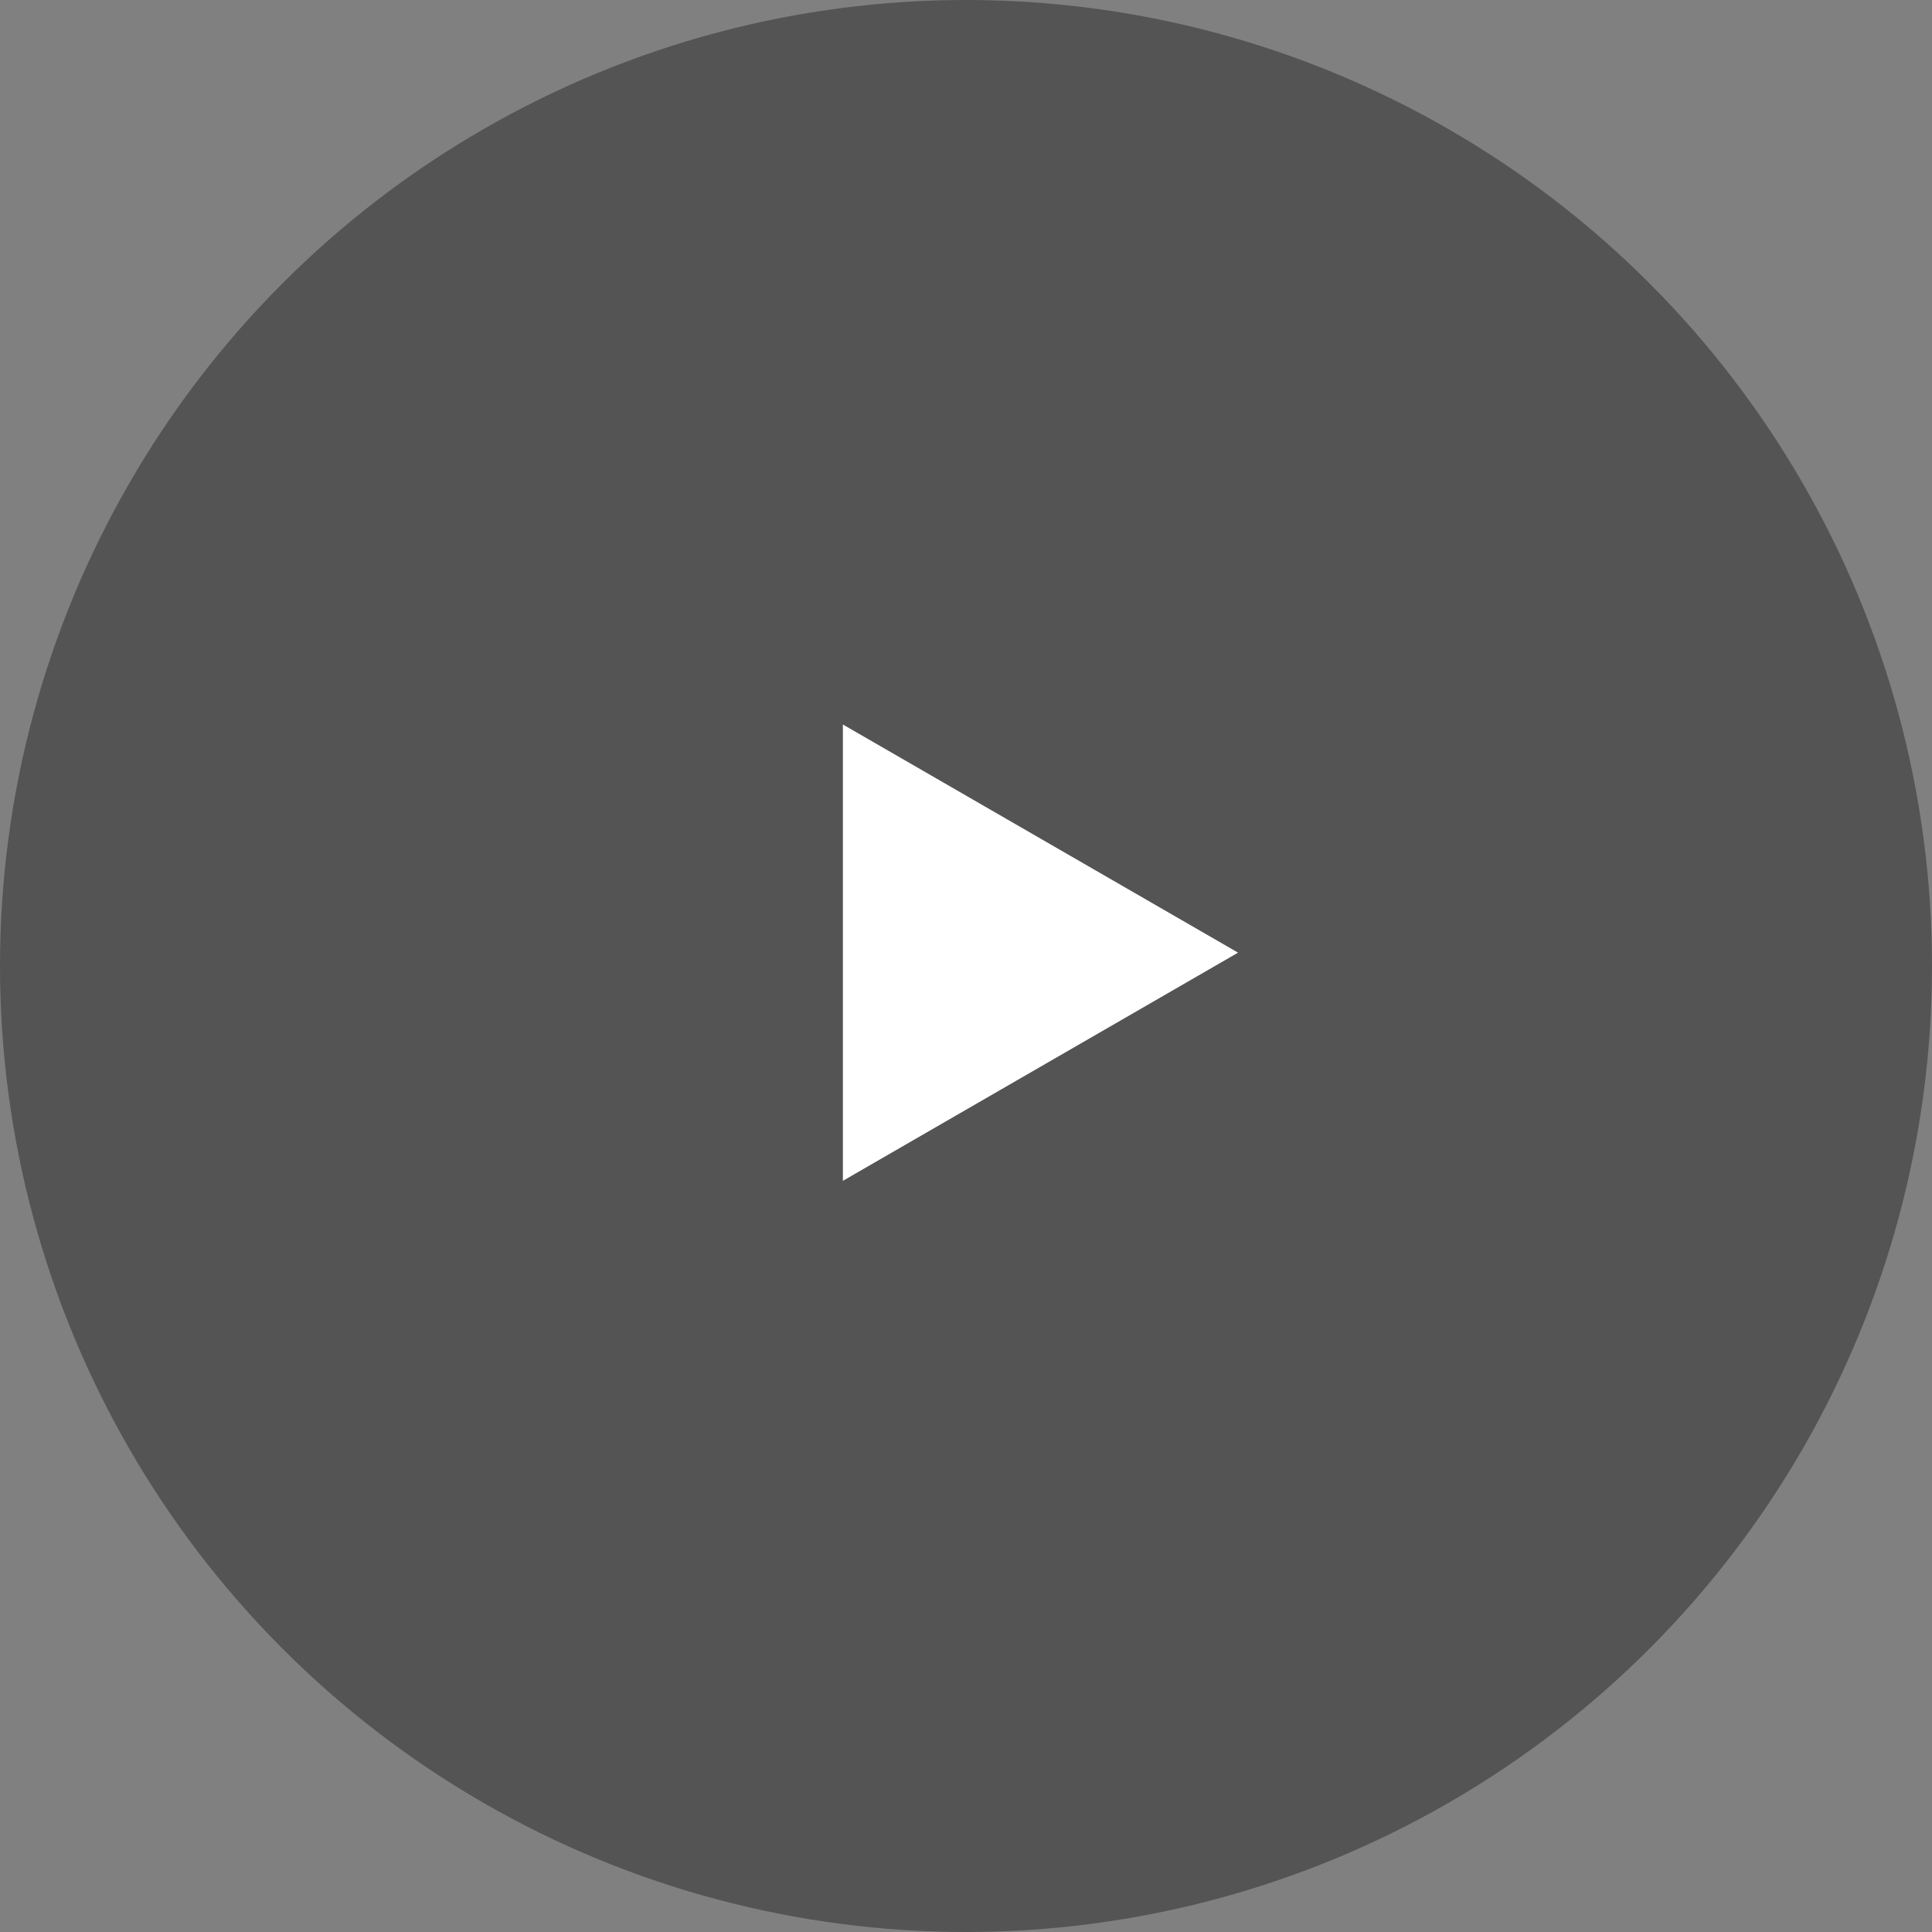 <svg width="88" height="88" viewBox="0 0 88 88" fill="none" xmlns="http://www.w3.org/2000/svg">
<rect x="0" y="0" width="88" height="88" fill="#808080" stroke="none"/>
<circle cx="44" cy="44" r="44" fill="#555454"/>
<path d="M38.392 33L56.392 43.392L38.392 53.785L38.392 33Z" fill="white"/>
</svg>
